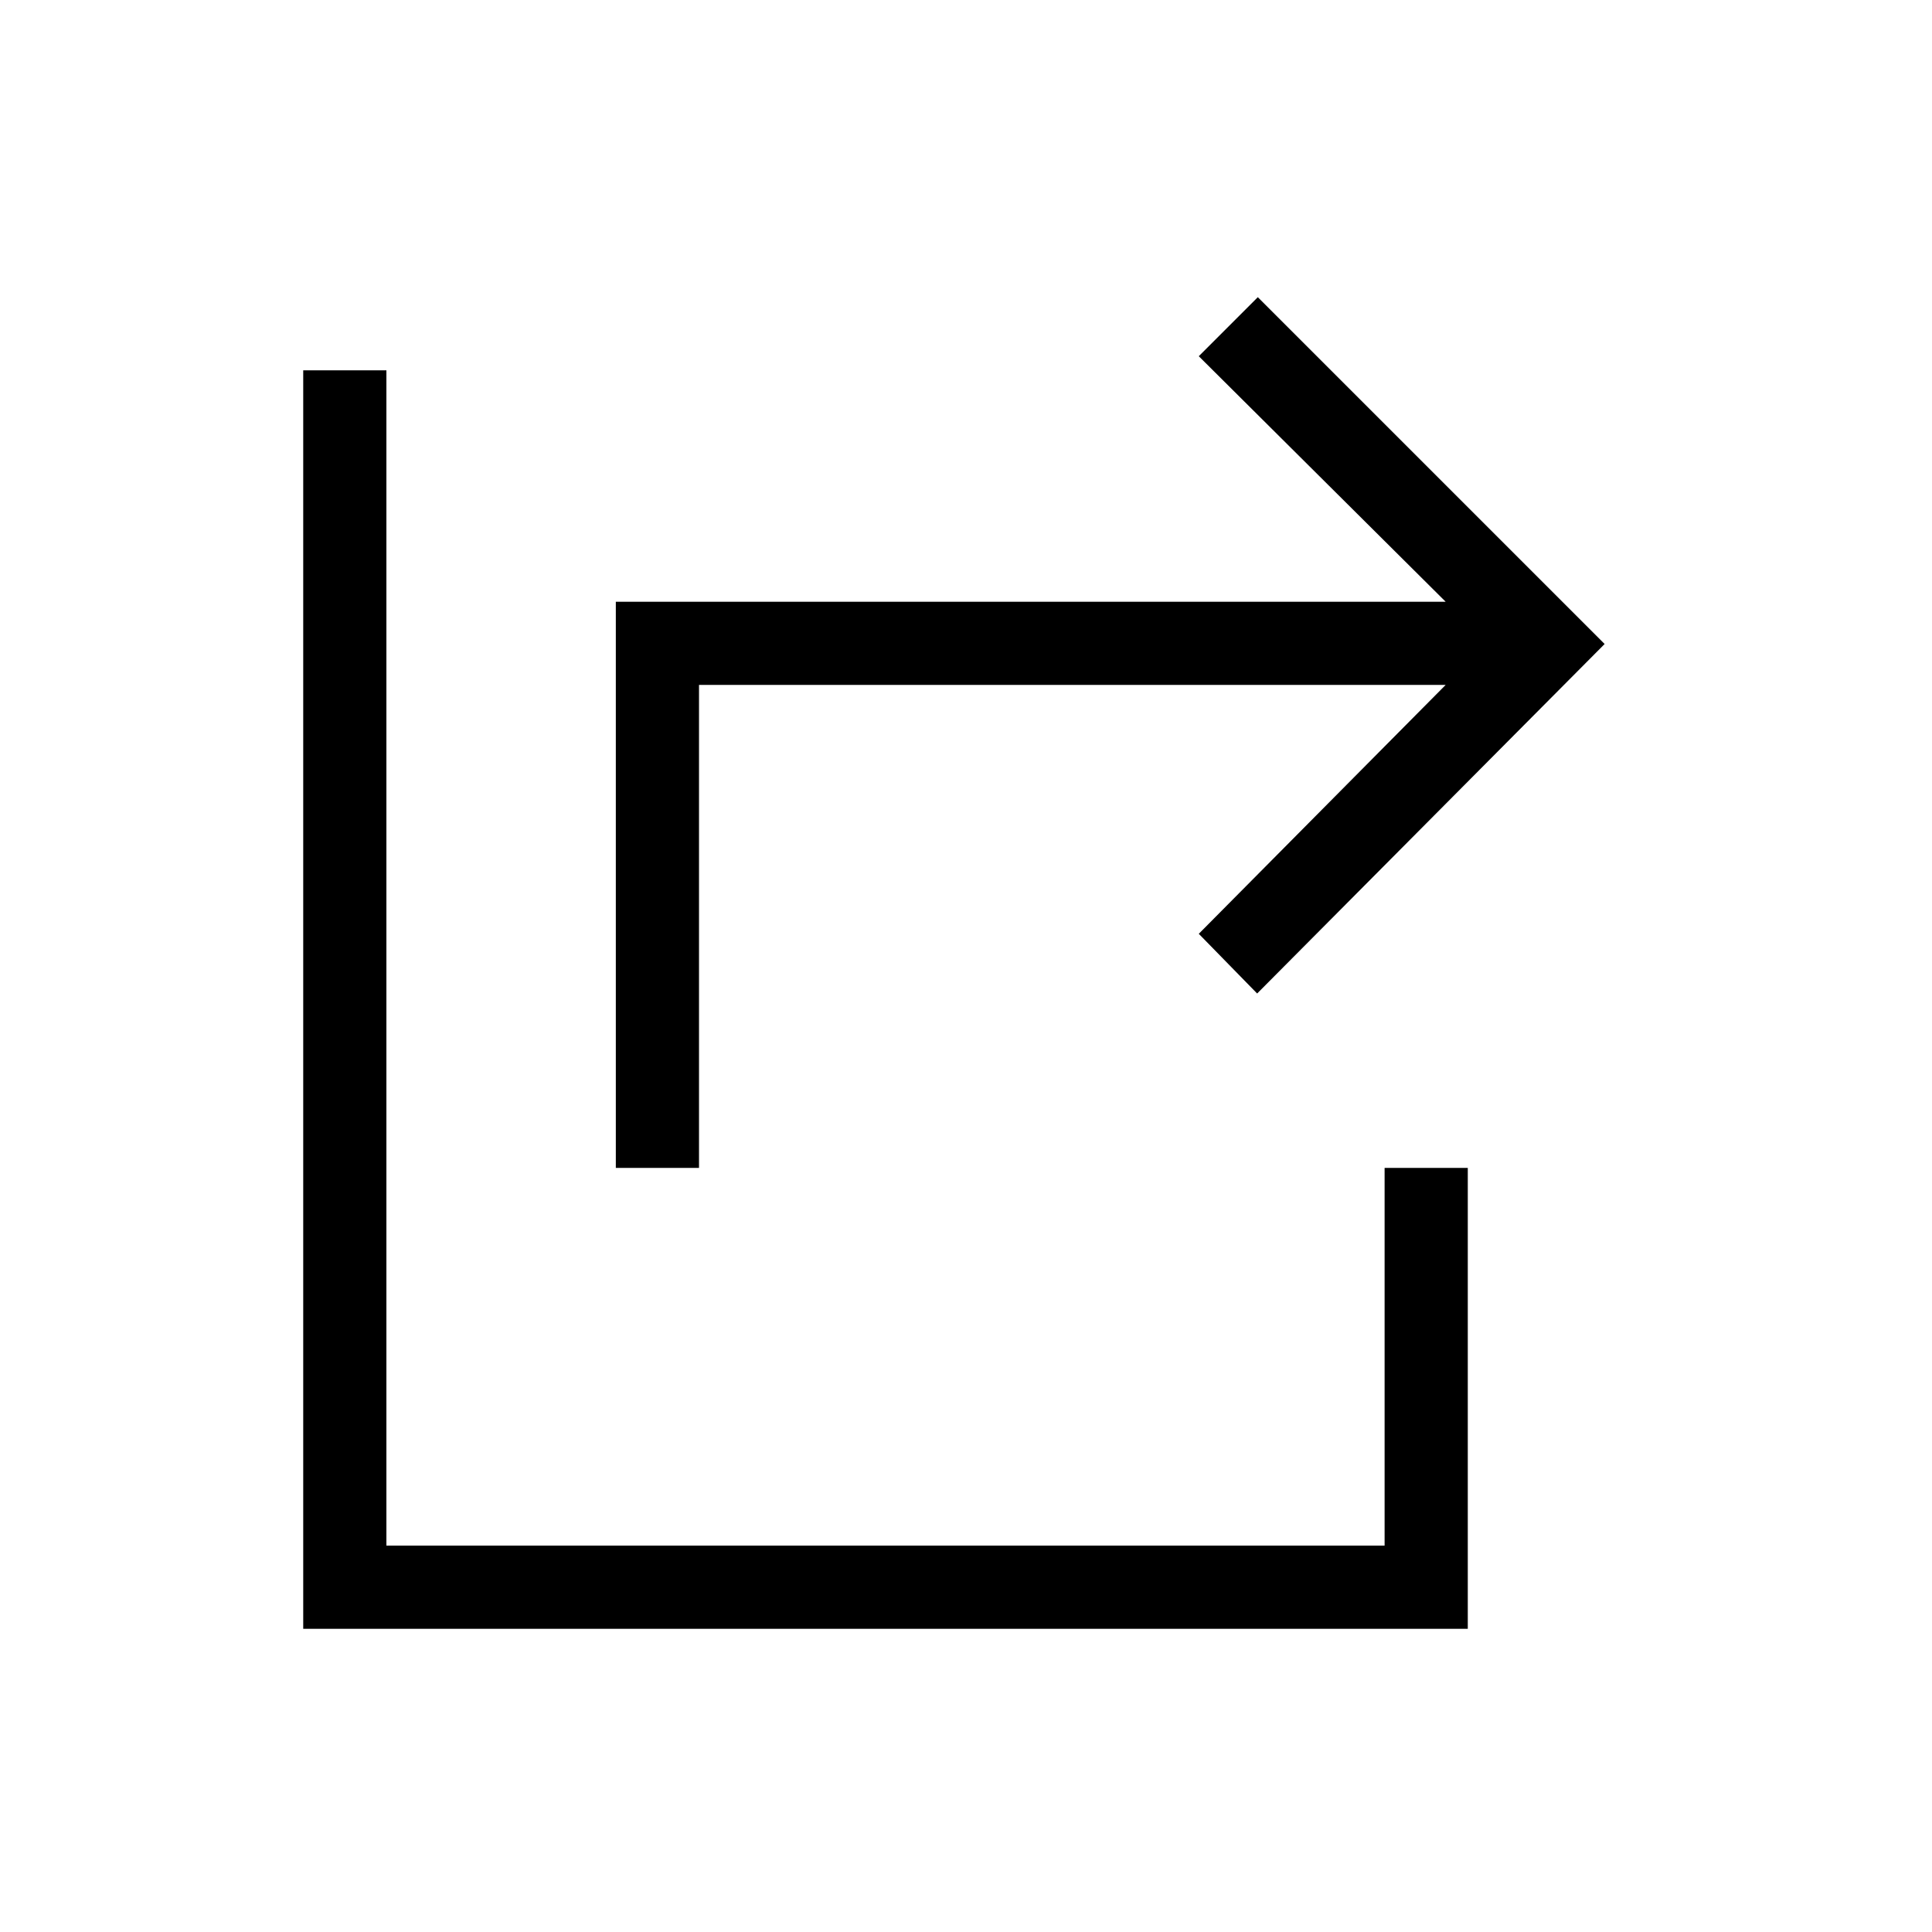 <svg xmlns="http://www.w3.org/2000/svg" height="40" viewBox="0 -960 960 960" width="40"><path d="M306-379.667V-661h412.334L595.667-783 625-812.333 797.333-640 624.667-466.334l-29-29.666 122.667-123.667H347.333v240H306Zm-155.333 229V-776H192v584h496v-187.667h41.333v229H150.667Z"/></svg>